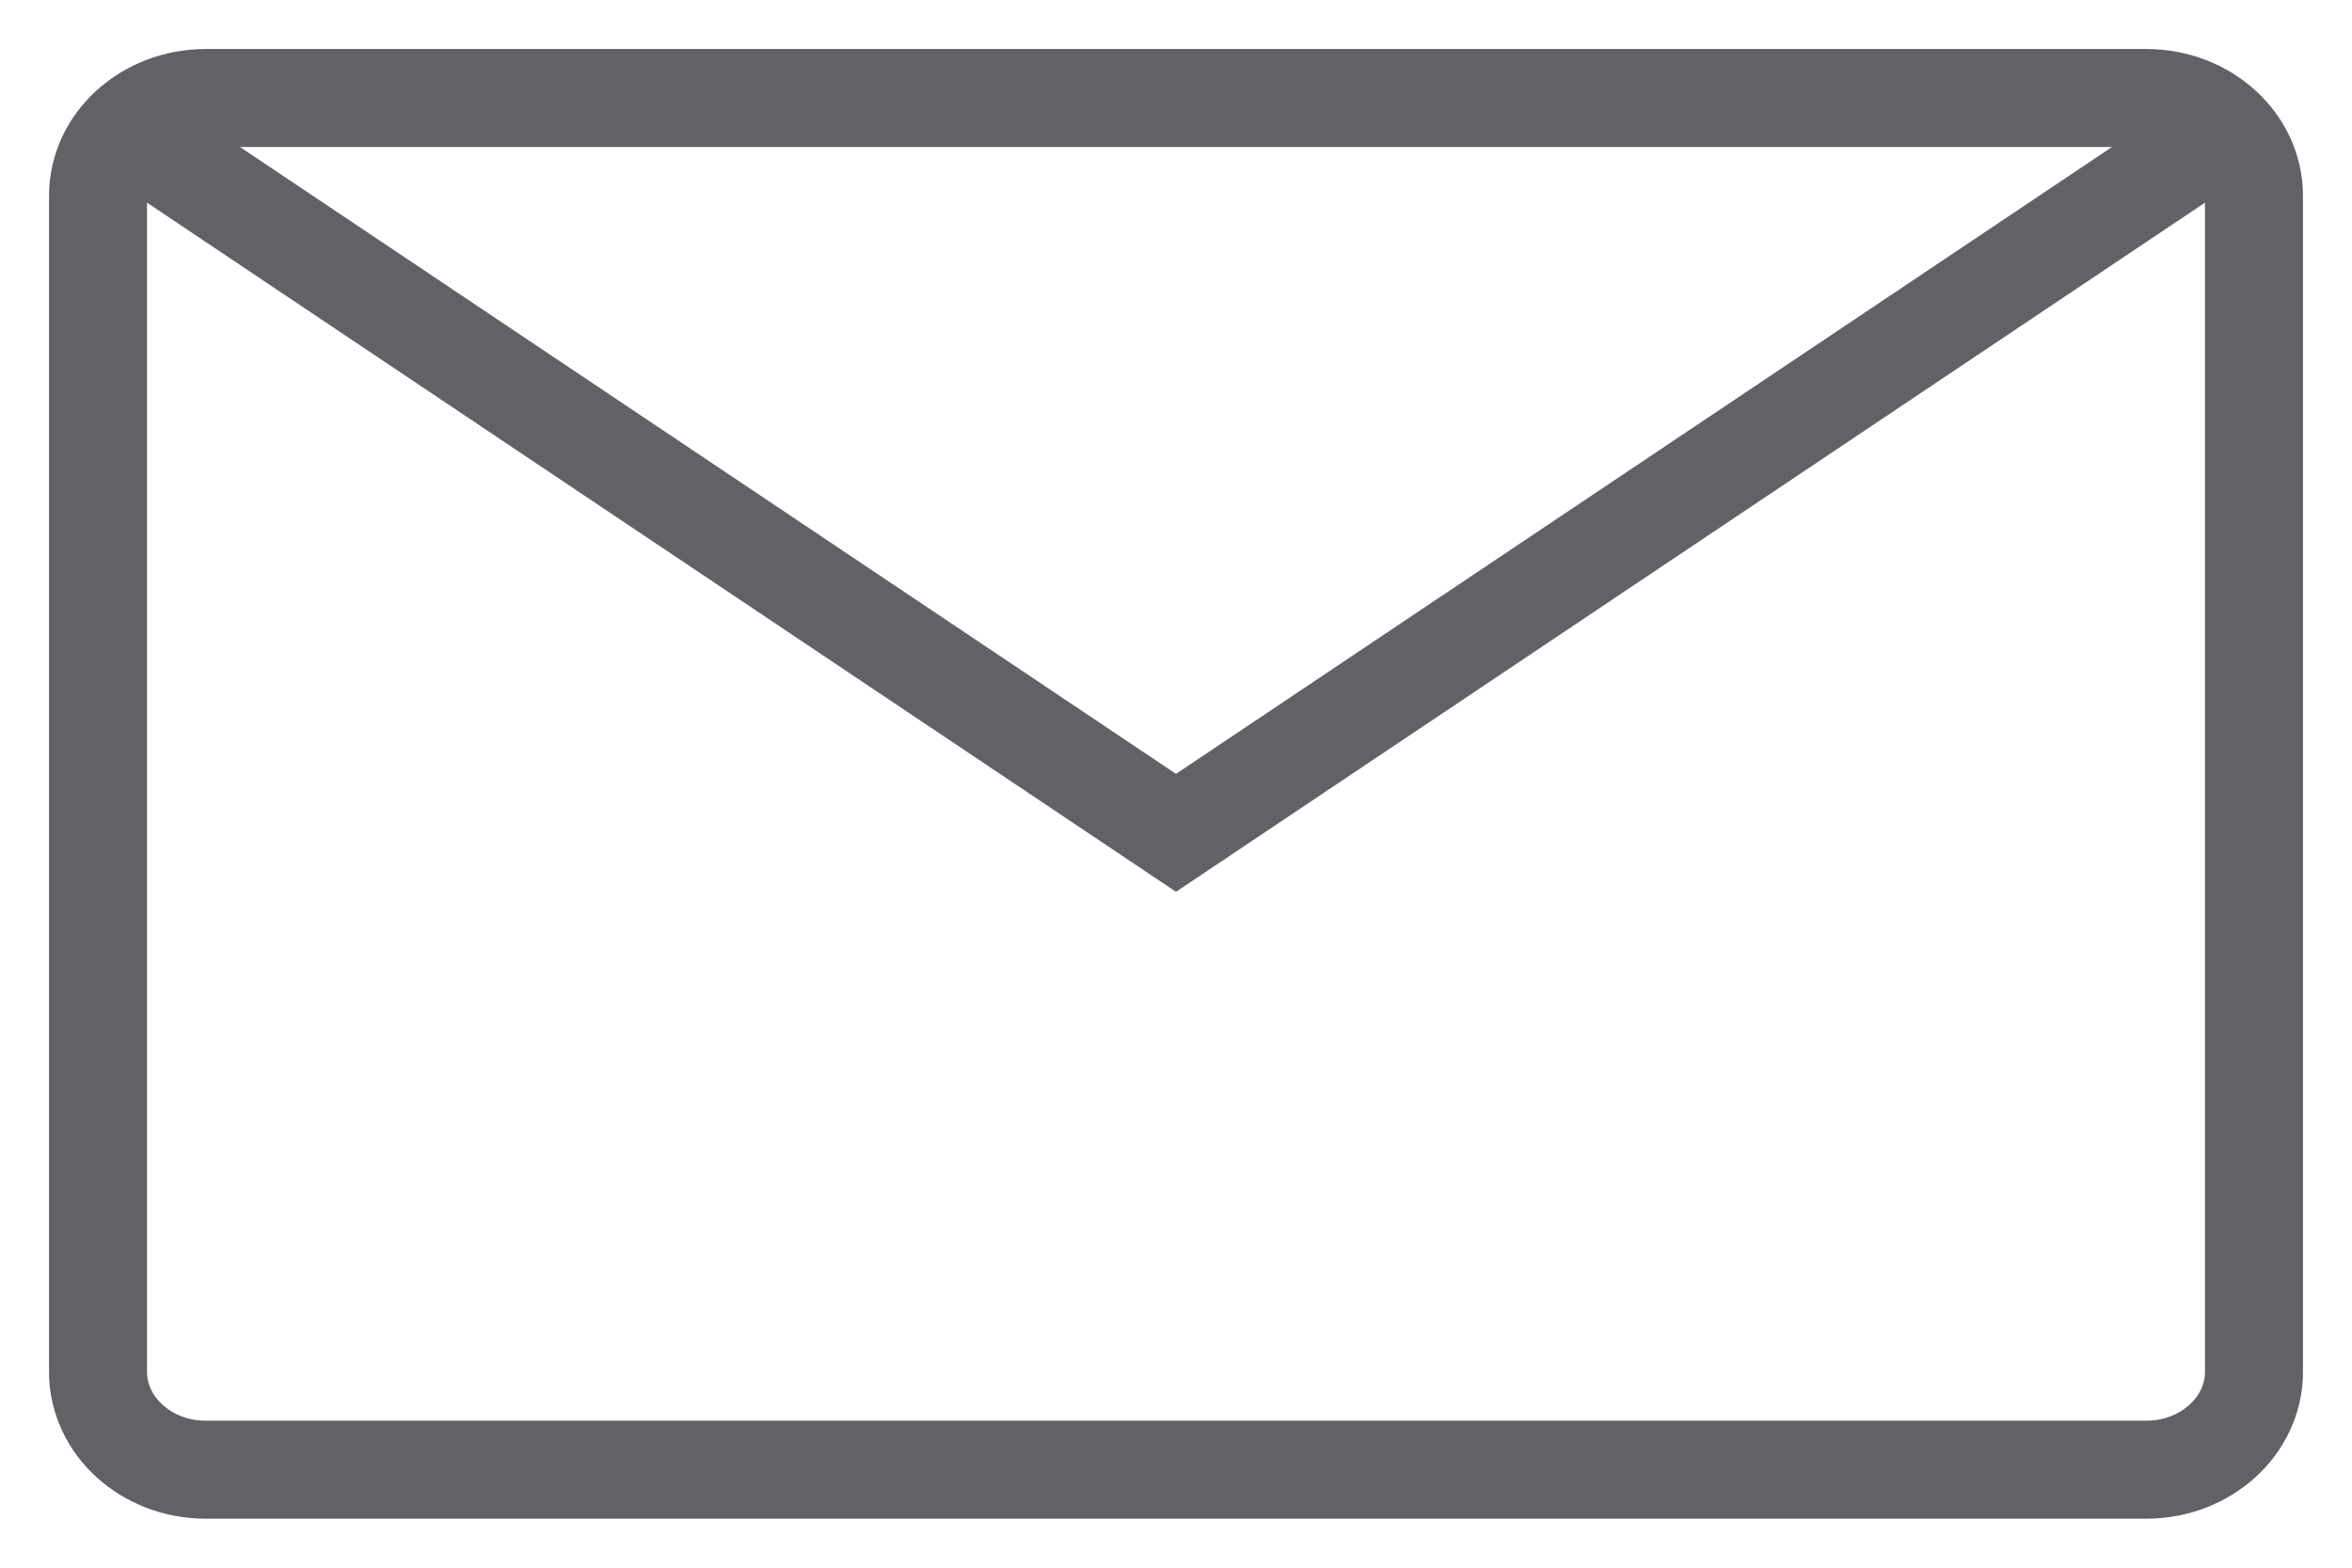 <svg width="24" height="16" viewBox="0 0 24 16" fill="none" xmlns="http://www.w3.org/2000/svg">
<path d="M1.55 1.5L12 8.5L22.45 1.5M2.1 15H21.9C22.508 15 23 14.552 23 14V2C23 1.448 22.508 1 21.9 1H2.1C1.492 1 1 1.448 1 2V14C1 14.552 1.492 15 2.1 15Z" stroke="#606266"/>
</svg>
